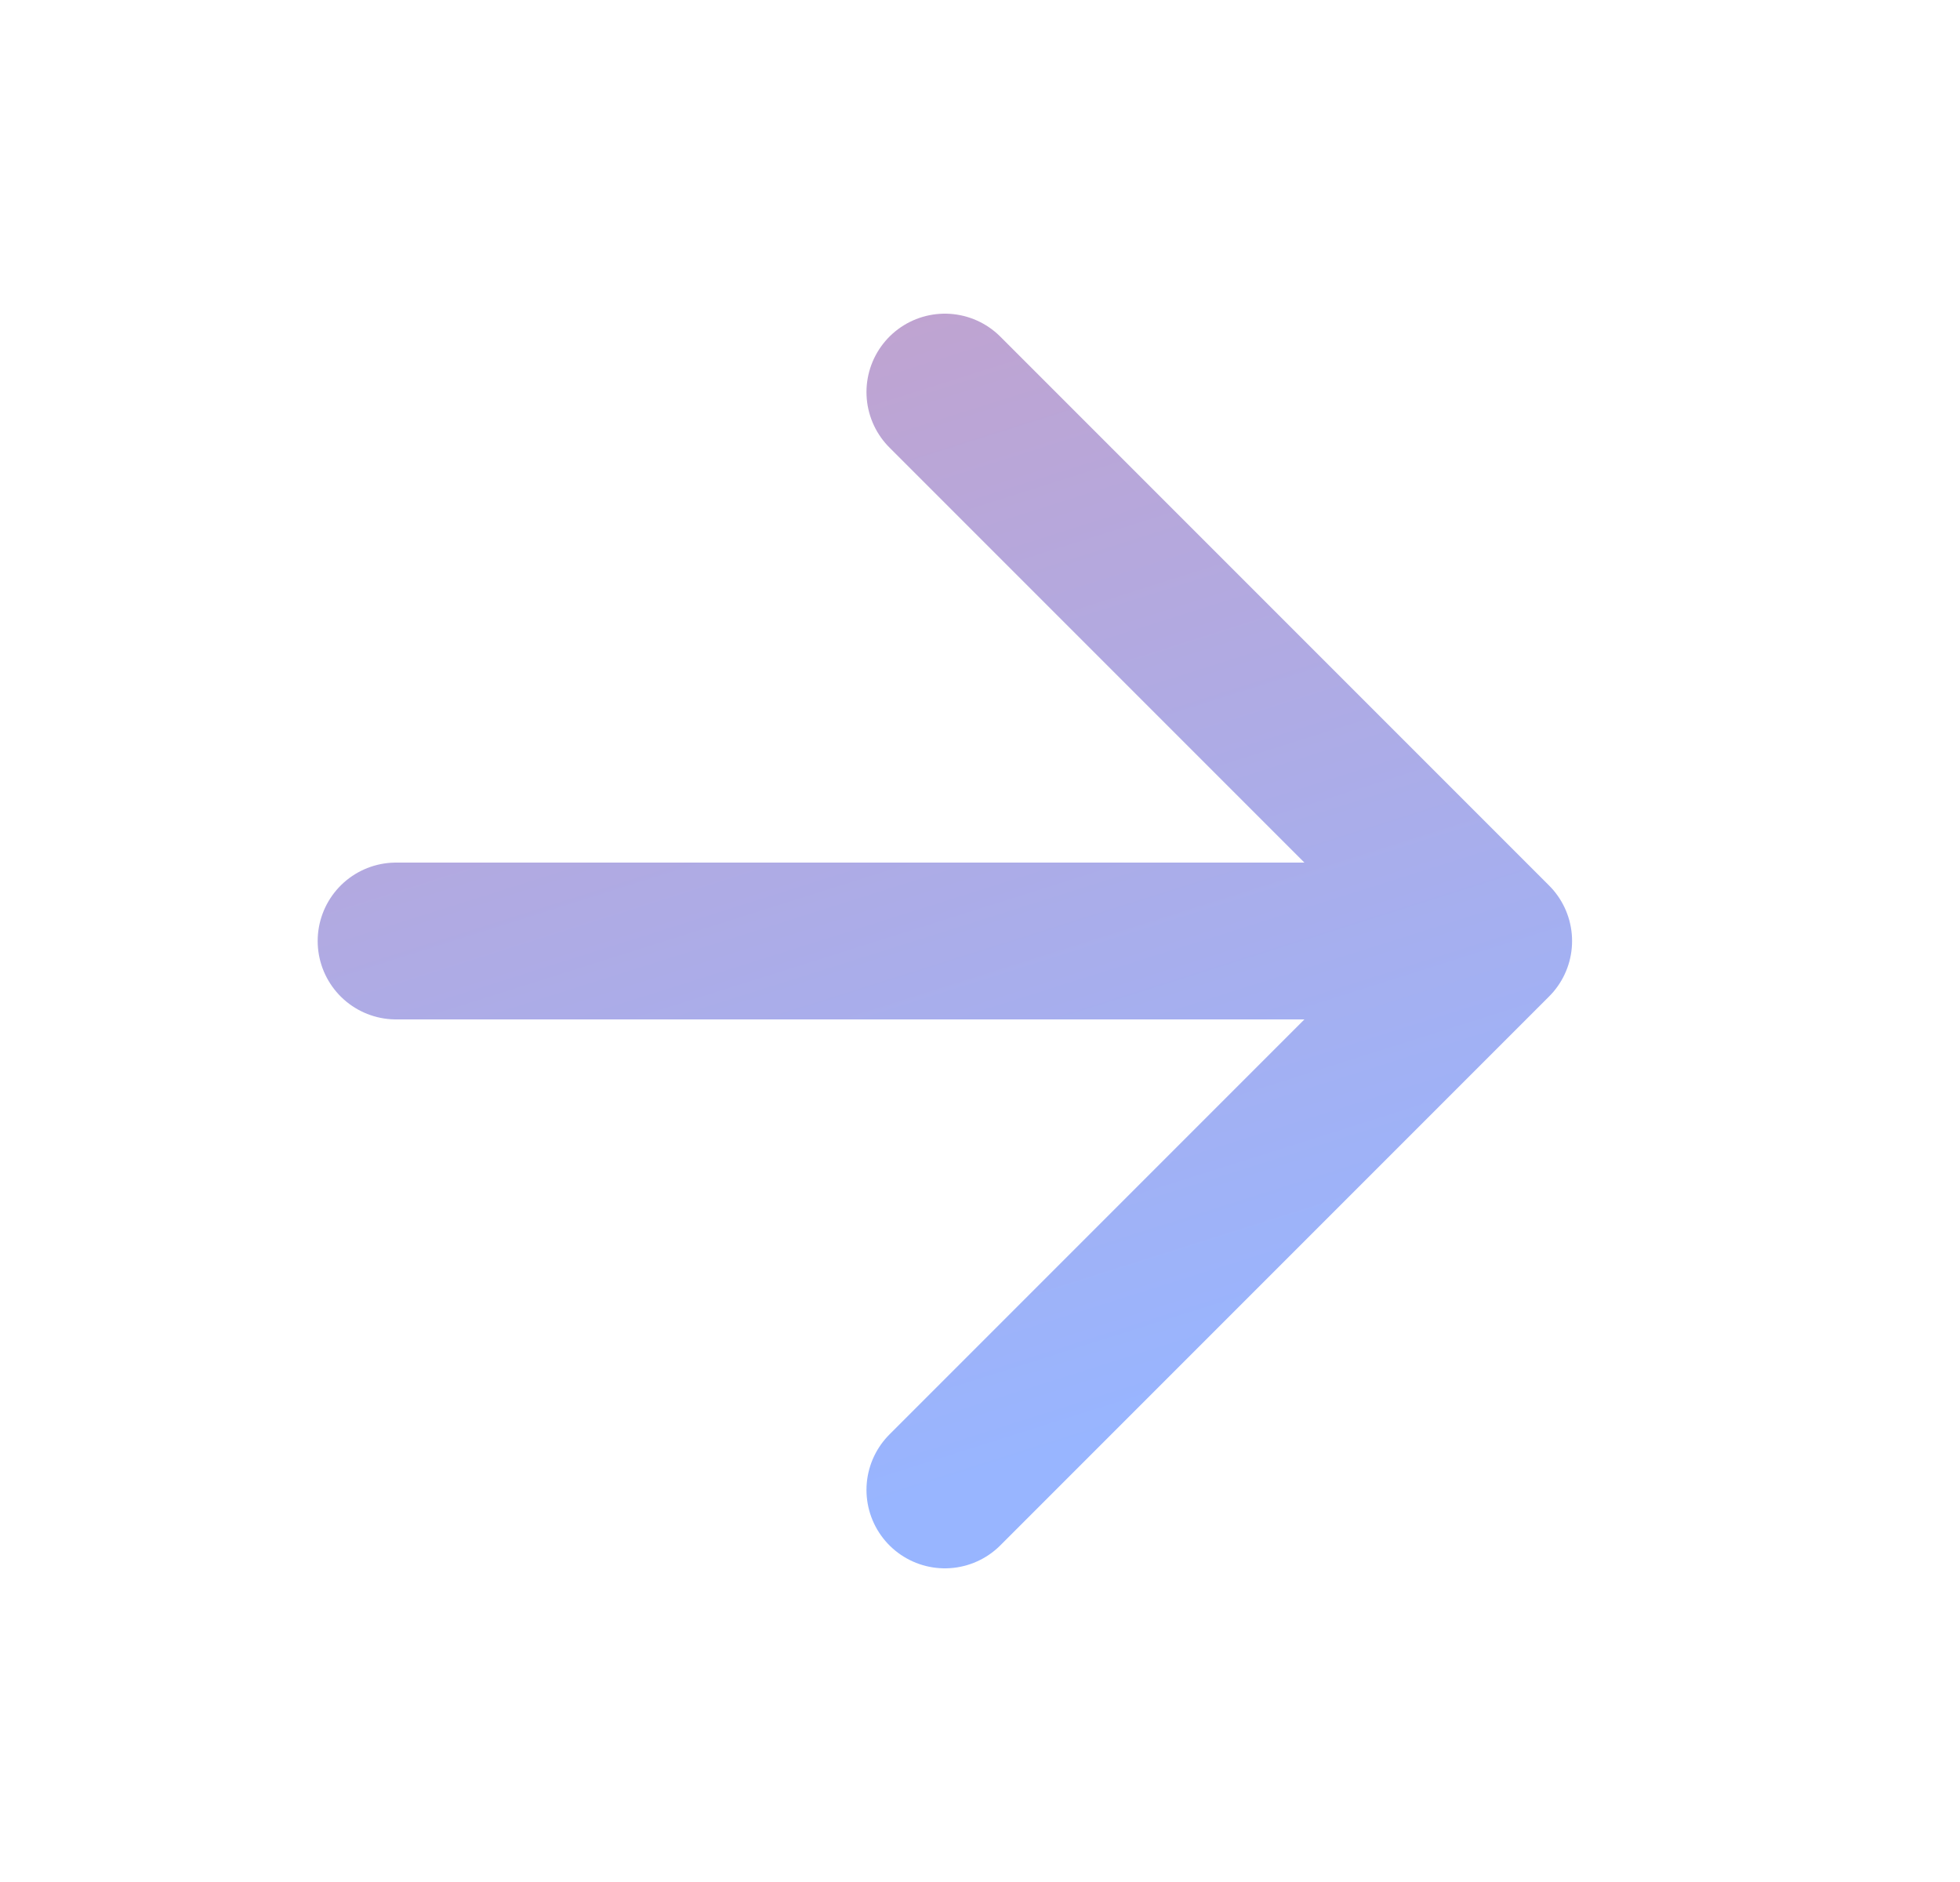 <svg fill="none" height="24" viewBox="0 0 25 24" width="25" xmlns="http://www.w3.org/2000/svg" xmlns:xlink="http://www.w3.org/1999/xlink"><linearGradient id="a" gradientUnits="userSpaceOnUse" x1="7.624" x2="12.052" y1="5" y2="19"><stop offset="0" stop-color="#c0a3d0"/><stop offset="1" stop-color="#98b5ff"/></linearGradient><path d="m5.052 12h14m0 0-7-7m7 7-7 7" stroke="url(#a)" stroke-linecap="round" stroke-linejoin="round" stroke-width="2"/></svg>